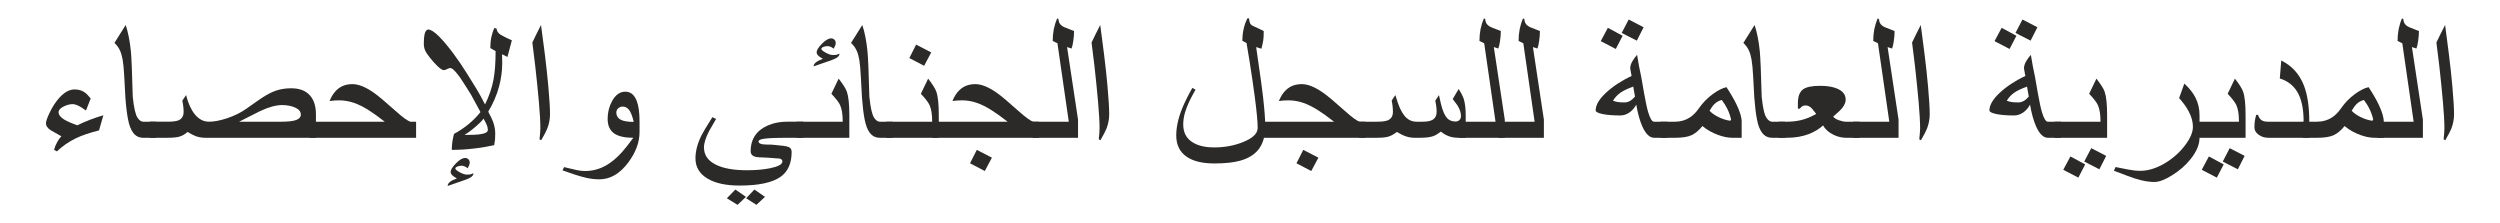 <?xml version="1.0" encoding="UTF-8"?>
<!DOCTYPE svg PUBLIC "-//W3C//DTD SVG 1.1//EN" "http://www.w3.org/Graphics/SVG/1.1/DTD/svg11.dtd">
<!-- Creator: CorelDRAW 2018 (64-Bit) -->
<svg xmlns="http://www.w3.org/2000/svg" xml:space="preserve" width="661px" height="59px" version="1.1" style="shape-rendering:geometricPrecision; text-rendering:geometricPrecision; image-rendering:optimizeQuality; fill-rule:evenodd; clip-rule:evenodd"
viewBox="0 0 661 59.02"
 xmlns:xlink="http://www.w3.org/1999/xlink">
 <defs>
  <style type="text/css">
   <![CDATA[
    .fil0 {fill:#2B2A29;fill-rule:nonzero}
   ]]>
  </style>
 </defs>
 <g id="Layer_x0020_1">
  <path class="fil0" d="M27.23 30.49l-1.15 4c-2.48,0.62 -4.52,1.31 -6.12,2.08 -1.84,0.89 -3.51,2.04 -5.02,3.47l-0.76 -0.42c0.21,-0.75 0.5,-1.45 0.86,-2.08 0.3,-0.56 0.66,-1.06 1.07,-1.5l-2.83 -1.61c-0.83,-0.55 -1.24,-1.15 -1.24,-1.8 0,-0.52 0.32,-1.46 0.97,-2.82 0.78,-1.63 1.67,-2.98 2.68,-4.07 1.3,-1.39 2.61,-2.09 3.93,-2.09 1.21,0 2.22,0.35 3.02,1.05 0.17,0.14 0.59,0.59 1.24,1.34l-1.25 3.2c-0.6,-0.41 -0.97,-0.66 -1.07,-0.74 -1,-0.64 -1.82,-0.96 -2.45,-0.96 -0.78,0 -1.6,0.22 -2.45,0.66 -0.85,0.43 -1.28,0.93 -1.28,1.48 0,0.67 0.5,1.31 1.47,1.93 0.78,0.46 1.93,0.98 3.48,1.53 2.26,-1.1 4.56,-1.98 6.9,-2.65z"/>
  <path id="1" class="fil0" d="M41.2 36.44l-3.43 0c-1.12,0 -2.01,-0.45 -2.67,-1.34 -0.59,-0.79 -1.04,-1.94 -1.34,-3.49 -0.3,-1.54 -0.54,-3.44 -0.7,-5.71 -0.1,-1.83 -0.2,-3.71 -0.31,-5.65 -0.1,-1.93 -0.24,-3.4 -0.41,-4.4 -0.18,-1 -0.41,-1.81 -0.7,-2.45 -0.35,-0.78 -0.85,-1.46 -1.48,-2.05l2.97 -4.74c0.65,1.95 1.11,4.28 1.38,6.99 0.16,1.7 0.33,5.7 0.49,12 0.3,2.9 0.72,4.75 1.28,5.57 0.46,0.68 0.96,1.02 1.49,1.02l3.43 0 0 4.25z"/>
  <path id="2" class="fil0" d="M83.45 36.44l-29.31 0c-0.87,0 -1.71,-0.15 -2.51,-0.44 -0.6,-0.23 -1.31,-0.6 -2.12,-1.1 -0.68,0.59 -1.36,0.99 -2.05,1.2 -0.69,0.23 -1.77,0.34 -3.27,0.34l-4.71 0 0 -4.25 4.72 0c1.31,0 2.26,-0.12 2.84,-0.34 0.94,-0.38 1.41,-1.13 1.41,-2.24 0,-0.48 -0.02,-0.95 -0.08,-1.43 -0.06,-0.48 -0.14,-1 -0.25,-1.57l0.98 -1.46c0.56,2.2 1.34,3.91 2.34,5.12 1.05,1.28 2.29,1.92 3.73,1.92 1.36,0 2.96,-0.31 4.8,-0.92 1.98,-0.67 3.69,-1.52 5.11,-2.54 2.34,-1.65 3.75,-2.64 4.28,-2.97 1.31,-0.85 2.5,-1.45 3.58,-1.81 1.21,-0.4 2.52,-0.6 3.95,-0.6 2.21,0 3.88,0.64 5,1.92 1.04,1.19 1.56,2.86 1.56,5l0 6.17zm-4 -6.12c0,-0.79 -0.49,-1.41 -1.48,-1.86 -0.99,-0.44 -2.15,-0.67 -3.47,-0.67 -1.62,0 -3.59,0.54 -5.89,1.63 -1.83,0.92 -3.67,1.85 -5.48,2.77l11.23 0c1.77,0 3.06,-0.15 3.88,-0.46 0.8,-0.31 1.21,-0.78 1.21,-1.41z"/>
  <path id="3" class="fil0" d="M109.94 36.44l-28.18 0 0 -4.25 19.89 0c-1.66,-1.29 -3.06,-2.29 -4.2,-3.01 -1.42,-0.9 -2.71,-1.54 -3.88,-1.95 -1.32,-0.46 -2.65,-0.69 -4,-0.69 -0.83,0 -1.67,0.06 -2.52,0.18 0.48,-1.2 1.1,-2.17 1.86,-2.89 1.1,-1.06 2.5,-1.58 4.2,-1.58 1.66,0 3.61,0.81 5.88,2.44 1.11,0.8 2.95,2.35 5.49,4.63 1.96,1.76 3.29,2.72 3.99,2.87l1.47 0 0 4.25z"/>
  <path id="4" class="fil0" d="M135.27 10.66l-1.17 4.4 -1.43 -0.71 0.05 2.22c0,2.17 -0.28,4.29 -0.84,6.33 -0.6,2.24 -1.55,4.45 -2.86,6.64 0.62,1.14 1.05,2.04 1.29,2.69 0.37,1.03 0.56,2.07 0.56,3.13 0,0.6 -0.02,1.11 -0.05,1.54 -0.04,0.42 -0.11,0.91 -0.22,1.49 -1.72,0.39 -3.56,0.7 -5.51,0.91 -1.96,0.23 -3.87,0.34 -5.71,0.34 0.01,-0.31 0.02,-0.58 0.02,-0.79 0.08,-1.24 0.28,-2.4 0.58,-3.45 2.76,-1.48 5.09,-3.4 6.99,-5.76 -1.14,-2.15 -1.97,-3.66 -2.48,-4.56 -0.58,-0.98 -1.54,-2.49 -2.91,-4.56 -0.5,-0.7 -0.95,-1.25 -1.34,-1.68 -0.53,-0.57 -0.96,-0.85 -1.26,-0.85 -0.21,0 -0.56,0.12 -1.05,0.37 -0.26,0.12 -0.48,0.19 -0.66,0.19 -0.36,0 -0.92,-0.36 -1.68,-1.07 -0.67,-0.64 -1.37,-1.42 -2.09,-2.35 -0.6,-0.74 -1,-1.37 -1.2,-1.87 -0.21,-0.49 -0.32,-1.09 -0.32,-1.79 0,-1.01 0.07,-1.8 0.19,-2.37 0.2,-0.86 0.53,-1.29 1,-1.29 0.67,0 1.64,0.63 2.91,1.9 1.11,1.14 2.37,2.64 3.75,4.49 1.22,1.64 2.42,3.42 3.61,5.32l2.48 4c0.73,1.2 1.48,2.57 2.25,4.1 1.09,-2.19 1.85,-4.41 2.26,-6.65 0.35,-1.95 0.54,-4.43 0.54,-7.45l-1.4 -0.81c0,-1.07 0.09,-2.05 0.28,-2.92 0.19,-0.87 0.45,-1.67 0.79,-2.38l0.58 0.15c0.06,0.7 0.45,1.25 1.16,1.68 0.39,0.22 0.89,0.49 1.49,0.78 0.6,0.29 1.07,0.5 1.4,0.64zm-6.35 23.71c0,-0.36 -0.07,-0.72 -0.21,-1.11 -0.13,-0.38 -0.44,-1.01 -0.91,-1.88 -0.49,0.63 -1.21,1.36 -2.18,2.18 -0.96,0.84 -1.92,1.55 -2.86,2.13 1.91,0 3.28,-0.06 4.09,-0.18 1.38,-0.19 2.07,-0.57 2.07,-1.14zm-3.8 11.45c0,0.41 -0.25,0.78 -0.76,1.1 -0.34,0.22 -0.85,0.44 -1.54,0.69l-4.54 1.57c0,-0.76 0.82,-1.42 2.46,-1.99 -0.51,-0.27 -0.89,-0.52 -1.15,-0.76 -0.34,-0.31 -0.51,-0.64 -0.51,-0.98 0,-0.51 0.43,-1.23 1.3,-2.14 0.96,-1.02 1.81,-1.53 2.54,-1.53 0.33,0 0.61,0.11 0.84,0.34 0.25,0.22 0.36,0.51 0.36,0.88 0,0.23 -0.05,0.47 -0.15,0.71 -0.09,0.23 -0.23,0.51 -0.41,0.8 -0.5,-0.45 -1.05,-0.68 -1.64,-0.68 -0.36,0 -0.72,0.08 -1.07,0.22 -0.35,0.15 -0.53,0.32 -0.53,0.51 0,0.24 0.38,0.57 1.14,0.99 0.76,0.42 1.4,0.63 1.93,0.63 0.36,0 0.62,-0.01 0.77,-0.03 0.15,-0.03 0.48,-0.13 0.96,-0.33z"/>
  <path id="5" class="fil0" d="M145.36 30.21c0,1.3 -0.24,2.56 -0.72,3.78 -0.25,0.65 -0.78,1.68 -1.61,3.1l-0.44 -0.24c0.06,-0.48 0.11,-1.02 0.15,-1.64 0.05,-0.62 0.07,-1.04 0.07,-1.25 0,-1.69 -0.13,-4.05 -0.4,-7.08 -0.27,-3.03 -0.59,-6.2 -0.97,-9.51 -0.23,-1.99 -0.48,-4.03 -0.75,-6.12 0.32,-0.71 0.7,-1.48 1.11,-2.31 0.42,-0.83 0.81,-1.6 1.18,-2.33 0.26,1.85 0.6,4.39 1,7.6 0.4,3.22 0.71,6.12 0.94,8.71 0.29,3.22 0.44,5.65 0.44,7.29z"/>
  <path id="6" class="fil0" d="M169.04 34.92c0,2.7 -0.99,5.38 -2.98,8.05 -2.21,2.97 -4.76,4.46 -7.66,4.46 -1.07,0 -2.18,-0.12 -3.32,-0.37 -0.84,-0.17 -1.92,-0.48 -3.25,-0.91 -1.06,-0.38 -2.12,-0.73 -3.17,-1.09l0.41 -0.86c0.91,0.21 1.87,0.43 2.87,0.67 1,0.25 1.9,0.36 2.7,0.36 1.98,0 3.86,-0.51 5.63,-1.52 1.39,-0.81 2.77,-1.97 4.15,-3.5 0.7,-0.77 1.69,-2.03 2.97,-3.77 -2.19,0 -3.84,-0.35 -4.93,-1.06 -1.24,-0.8 -1.86,-2.12 -1.86,-3.95 0,-1.68 0.39,-3.25 1.17,-4.69 0.92,-1.66 2.08,-2.49 3.48,-2.49 1.42,0 2.44,0.82 3.06,2.48 0.49,1.29 0.73,3.09 0.73,5.39l0 2.8zm-1.54 -2.68c-0.36,-1.57 -0.8,-2.66 -1.3,-3.26 -0.44,-0.53 -0.98,-0.79 -1.61,-0.79 -0.46,0 -0.86,0.15 -1.19,0.45 -0.34,0.31 -0.5,0.69 -0.5,1.14 0,0.81 0.36,1.42 1.07,1.84 0.72,0.41 1.89,0.62 3.53,0.62z"/>
  <path id="7" class="fil0" d="M212.32 36.44l-4.27 0c-2.5,0 -4.38,0.06 -5.64,0.2 -1.25,0.12 -1.89,0.39 -1.89,0.78 0,0.54 0.76,0.82 2.28,0.82 0.66,0 1.19,0.01 1.58,0.05 0.39,0.03 1.25,0.11 2.56,0.26 0.79,0.1 1.33,0.22 1.62,0.37 0.48,0.24 0.71,0.67 0.71,1.27 0,3.04 -1,5.24 -3,6.63 -2.18,1.5 -5.78,2.26 -10.8,2.26 -3.5,0 -6.28,-0.59 -8.35,-1.78 -2.19,-1.27 -3.29,-3.08 -3.29,-5.42 0,-1.88 0.52,-3.88 1.55,-5.99 0.37,-0.76 1.34,-2.4 2.93,-4.9l0.97 0.48c-0.62,1.05 -1.21,2.1 -1.81,3.14 -0.93,1.79 -1.39,3.24 -1.39,4.38 0,2 1.04,3.52 3.13,4.56 1.99,0.99 4.71,1.48 8.18,1.48 2.33,0 4.38,-0.17 6.16,-0.53 2.18,-0.44 3.27,-1.03 3.27,-1.8 0,-0.27 -0.13,-0.48 -0.37,-0.62 -0.25,-0.14 -0.65,-0.2 -1.23,-0.2 -0.44,-0.05 -1.13,-0.1 -2.07,-0.16 -0.94,-0.06 -1.56,-0.09 -1.85,-0.09 -1.03,0 -1.77,-0.13 -2.21,-0.4 -0.44,-0.27 -0.66,-0.67 -0.66,-1.2 0,-2.03 0.59,-3.68 1.78,-4.96 0.97,-1.04 2.29,-1.81 3.93,-2.32 1.23,-0.38 2.54,-0.56 3.9,-0.56l4.28 0 0 4.25zm-10.1 15.63l-2.26 2.11 -2.73 -1.74 2.19 -2.31 2.8 1.94zm-5.04 0l-2.22 2.11 -2.83 -1.74 2.26 -2.31 2.79 1.94z"/>
  <path id="8" class="fil0" d="M224.53 36.44l-13.9 0 0 -4.25 12.15 0c0,-1.92 -0.24,-3.37 -0.69,-4.38 -0.31,-0.7 -1.08,-1.7 -2.31,-3.01l1.92 -4c1.16,1.48 1.88,2.63 2.18,3.46 0.43,1.25 0.65,3.32 0.65,6.22l0 5.96zm-2.6 -22.25c0,0.41 -0.25,0.78 -0.76,1.1 -0.34,0.22 -0.86,0.44 -1.54,0.69l-4.55 1.57c0,-0.76 0.83,-1.42 2.47,-1.99 -0.51,-0.27 -0.89,-0.52 -1.15,-0.76 -0.34,-0.31 -0.52,-0.64 -0.52,-0.99 0,-0.5 0.43,-1.22 1.3,-2.13 0.97,-1.02 1.82,-1.53 2.55,-1.53 0.32,0 0.61,0.11 0.84,0.34 0.24,0.22 0.36,0.51 0.36,0.88 0,0.23 -0.05,0.47 -0.15,0.71 -0.09,0.23 -0.23,0.51 -0.42,0.8 -0.5,-0.45 -1.05,-0.68 -1.64,-0.68 -0.36,0 -0.72,0.08 -1.07,0.22 -0.35,0.15 -0.52,0.32 -0.52,0.51 0,0.24 0.37,0.57 1.13,0.99 0.76,0.42 1.4,0.63 1.93,0.63 0.36,0 0.62,-0.01 0.78,-0.03 0.15,-0.03 0.47,-0.13 0.96,-0.33z"/>
  <path id="9" class="fil0" d="M236.03 36.44l-3.43 0c-1.12,0 -2.01,-0.45 -2.68,-1.34 -0.59,-0.79 -1.04,-1.94 -1.34,-3.49 -0.3,-1.54 -0.53,-3.44 -0.7,-5.71 -0.1,-1.83 -0.2,-3.71 -0.31,-5.65 -0.1,-1.93 -0.24,-3.4 -0.4,-4.4 -0.18,-1 -0.41,-1.81 -0.7,-2.45 -0.35,-0.78 -0.85,-1.46 -1.49,-2.05l2.98 -4.74c0.65,1.95 1.1,4.28 1.37,6.99 0.17,1.7 0.33,5.7 0.5,12 0.29,2.9 0.72,4.75 1.27,5.57 0.46,0.68 0.96,1.02 1.5,1.02l3.43 0 0 4.25z"/>
  <path id="10" class="fil0" d="M248.19 36.44l-13.89 0 0 -4.25 12.14 0c0,-1.92 -0.23,-3.37 -0.69,-4.38 -0.31,-0.7 -1.07,-1.7 -2.3,-3.01l1.92 -4c1.16,1.48 1.88,2.63 2.17,3.46 0.44,1.25 0.65,3.32 0.65,6.22l0 5.96zm-2 -22.57l-1.88 3.53 -3.91 -2.04 1.79 -3.56 4 2.07z"/>
  <path id="11" class="fil0" d="M274.68 36.44l-28.18 0 0 -4.25 19.89 0c-1.66,-1.29 -3.06,-2.29 -4.2,-3.01 -1.41,-0.9 -2.71,-1.54 -3.88,-1.95 -1.31,-0.46 -2.65,-0.69 -4,-0.69 -0.83,0 -1.66,0.06 -2.51,0.18 0.47,-1.2 1.09,-2.17 1.86,-2.89 1.1,-1.06 2.49,-1.58 4.19,-1.58 1.66,0 3.62,0.81 5.88,2.44 1.12,0.8 2.95,2.35 5.49,4.63 1.97,1.76 3.3,2.72 4,2.87l1.46 0 0 4.25zm-12.44 5.26l-1.88 3.53 -3.91 -2.04 1.79 -3.55 4 2.06z"/>
  <path id="12" class="fil0" d="M285.02 36.44l-12.04 0 0 -4.25 9.59 0 -3 -20.75 -1.25 -0.6c0,-1.12 0.1,-2.17 0.29,-3.15 0.2,-0.97 0.5,-1.93 0.89,-2.85l0.37 0.27c0,0.94 0.53,1.65 1.61,2.12 0.82,0.33 1.65,0.65 2.49,0.98 0,0.8 -0.07,1.66 -0.2,2.58 -0.13,0.92 -0.28,1.6 -0.47,2.05l-1.18 -0.39 2.9 19.2 0 4.79z"/>
  <path id="13" class="fil0" d="M293.26 30.21c0,1.3 -0.24,2.56 -0.71,3.78 -0.25,0.65 -0.79,1.68 -1.61,3.1l-0.44 -0.24c0.06,-0.48 0.11,-1.02 0.15,-1.64 0.04,-0.62 0.06,-1.04 0.06,-1.25 0,-1.69 -0.13,-4.05 -0.4,-7.08 -0.27,-3.03 -0.59,-6.2 -0.96,-9.51 -0.23,-1.99 -0.48,-4.03 -0.76,-6.12 0.33,-0.71 0.7,-1.48 1.12,-2.31 0.41,-0.83 0.81,-1.6 1.18,-2.33 0.26,1.85 0.59,4.39 0.99,7.6 0.4,3.22 0.72,6.12 0.94,8.71 0.29,3.22 0.44,5.65 0.44,7.29z"/>
  <path id="14" class="fil0" d="M334.53 33.4c0,2.6 -0.61,4.67 -1.83,6.19 -1.09,1.35 -2.69,2.33 -4.8,2.91 -1.78,0.49 -4.05,0.73 -6.8,0.73 -3.13,0 -5.56,-0.57 -7.28,-1.73 -1.88,-1.26 -2.83,-3.15 -2.83,-5.68 0,-1.4 0.21,-2.85 0.62,-4.36 0.34,-1.28 0.87,-2.69 1.57,-4.22 0.5,-1.1 1.2,-2.44 2.06,-3.99l0.85 0.46c-0.61,1.09 -1.13,2.06 -1.55,2.92 -0.55,1.15 -0.96,2.18 -1.22,3.09 -0.32,1.1 -0.48,2.17 -0.48,3.21 0,1.99 0.73,3.5 2.19,4.52 1.44,1.03 3.46,1.54 6.04,1.54 2.74,0 5.28,-0.48 7.61,-1.42 2.57,-1.04 3.85,-2.28 3.85,-3.73 0,-1.57 -0.25,-4.25 -0.74,-8.02 -0.38,-2.9 -0.86,-6.13 -1.42,-9.71l-0.79 -4.73 -1.1 -0.58c0,-2.19 0.44,-4.17 1.33,-5.96l0.42 0c0.07,0.62 0.18,1.08 0.33,1.38 0.17,0.3 0.44,0.52 0.8,0.67 0.5,0.21 1.05,0.46 1.64,0.76 0.43,0.21 0.81,0.39 1.13,0.56 0,1.14 -0.04,1.96 -0.13,2.49 -0.07,0.52 -0.24,1.25 -0.48,2.19l-1.39 -0.44c0.03,0.36 0.27,1.99 0.7,4.91 0.51,3.4 0.87,6.16 1.12,8.28 0.39,3.38 0.58,5.97 0.58,7.76z"/>
  <path id="15" class="fil0" d="M361.03 36.44l-28.18 0 0 -4.25 19.88 0c-1.65,-1.29 -3.05,-2.29 -4.19,-3.01 -1.42,-0.9 -2.71,-1.54 -3.88,-1.95 -1.32,-0.46 -2.65,-0.69 -4,-0.69 -0.83,0 -1.67,0.06 -2.52,0.18 0.48,-1.2 1.09,-2.17 1.86,-2.89 1.1,-1.06 2.5,-1.58 4.2,-1.58 1.66,0 3.61,0.81 5.88,2.44 1.11,0.8 2.95,2.35 5.49,4.63 1.96,1.76 3.29,2.72 3.99,2.87l1.47 0 0 4.25zm-12.44 5.26l-1.88 3.53 -3.92 -2.04 1.79 -3.55 4.01 2.06z"/>
  <path id="16" class="fil0" d="M387.55 36.44l-1.86 0c-1.03,0 -1.92,-0.14 -2.66,-0.43 -0.75,-0.28 -1.42,-0.69 -2.04,-1.2 -0.77,0.59 -1.43,0.99 -2.01,1.19 -0.83,0.29 -1.97,0.44 -3.43,0.44l-1.59 0c-0.85,0 -1.7,-0.17 -2.55,-0.49 -0.55,-0.21 -1.24,-0.56 -2.05,-1.05 -0.79,0.59 -1.5,0.99 -2.15,1.2 -0.65,0.23 -1.71,0.34 -3.17,0.34l-4.72 0 0 -4.25 4.72 0c1.32,0 2.27,-0.12 2.84,-0.34 0.94,-0.38 1.42,-1.13 1.42,-2.24 0,-0.48 -0.03,-0.95 -0.08,-1.42 -0.04,-0.47 -0.13,-1 -0.25,-1.58l0.97 -1.46c0.46,1.49 0.83,2.58 1.13,3.26 0.53,1.19 1.1,2.08 1.72,2.68 0.76,0.73 1.66,1.1 2.71,1.1l1.64 0c1.24,0 2.14,-0.18 2.74,-0.56 0.64,-0.42 0.98,-1.1 0.98,-2.02 0,-0.51 -0.04,-0.99 -0.09,-1.47 -0.07,-0.47 -0.15,-0.98 -0.26,-1.53l0.97 -1.46 0.51 2.29c0.44,1.81 0.98,3.07 1.61,3.77 0.56,0.62 1.3,0.93 2.25,0.93 0.43,0 0.79,-0.13 1.05,-0.41 0.27,-0.26 0.4,-0.61 0.4,-1.04 0,-0.91 -0.33,-1.88 -0.99,-2.9 -0.12,-0.16 -0.52,-0.7 -1.2,-1.6l1.57 -2.64c0.66,1 1.11,1.88 1.35,2.61 0.35,1.11 0.52,2.58 0.52,4.41l0 5.87z"/>
  <path id="17" class="fil0" d="M397.89 36.44l-12.04 0 0 -4.25 9.59 0 -3 -20.75 -1.25 -0.6c0,-1.12 0.1,-2.17 0.29,-3.15 0.2,-0.97 0.5,-1.93 0.89,-2.85l0.37 0.27c0,0.94 0.53,1.65 1.61,2.12 0.82,0.33 1.65,0.65 2.49,0.98 0,0.8 -0.07,1.66 -0.2,2.58 -0.12,0.92 -0.28,1.6 -0.47,2.05l-1.18 -0.39 2.9 19.2 0 4.79z"/>
  <path id="18" class="fil0" d="M408.23 36.44l-12.04 0 0 -4.25 9.59 0 -2.99 -20.75 -1.25 -0.6c0,-1.12 0.1,-2.17 0.29,-3.15 0.2,-0.97 0.49,-1.93 0.88,-2.85l0.38 0.27c0,0.94 0.53,1.65 1.6,2.12 0.82,0.33 1.65,0.65 2.49,0.98 0,0.8 -0.06,1.66 -0.2,2.58 -0.12,0.92 -0.28,1.6 -0.46,2.05l-1.19 -0.39 2.9 19.2 0 4.79z"/>
  <path id="19" class="fil0" d="M440.85 36.44l-3.49 0c-1.16,0 -2.19,-1 -3.09,-2.99 -0.67,-1.5 -1.2,-3.42 -1.61,-5.77 -0.48,0.9 -1.11,1.6 -1.85,2.11 -0.75,0.5 -1.54,0.75 -2.37,0.75 -1.86,0 -3.42,-0.12 -4.66,-0.37 -1.24,-0.26 -1.86,-0.58 -1.86,-0.97 0,-1.4 0.9,-2.95 2.72,-4.65 1.81,-1.69 4.07,-3.19 6.79,-4.45 -0.03,-0.13 -0.1,-0.47 -0.2,-1.03 -0.11,-0.55 -0.17,-0.89 -0.17,-1.01 0,-0.56 0.19,-1.18 0.57,-1.85 0.32,-0.56 0.74,-1.13 1.25,-1.71 0.17,1.01 0.34,1.98 0.5,2.93 0.18,0.94 0.37,1.91 0.6,2.92l0.73 4.19c0.41,2.3 0.77,4.01 1.1,5.12 0.51,1.69 1.02,2.53 1.56,2.53l3.48 0 0 4.25zm-8.52 -10.89l-0.47 -2.65c-1.4,0.51 -2.51,1.03 -3.31,1.57 -0.81,0.54 -1.49,1.27 -2.04,2.16 0.34,0.15 0.74,0.26 1.19,0.34 0.45,0.08 1.08,0.12 1.87,0.12 0.97,0 1.89,-0.51 2.76,-1.54zm2.28 -18.34l-1.8 3.54 -4 -2.04 1.85 -3.55 3.95 2.05zm-5.55 2.25l-1.81 3.49 -3.98 -2.07 1.88 -3.52 3.91 2.1z"/>
  <path id="20" class="fil0" d="M460.54 36.44l-2.53 0c-1.09,0 -2.32,-0.25 -3.68,-0.74 -1.58,-0.57 -2.96,-1.36 -4.17,-2.36 -0.94,1.17 -1.9,1.97 -2.88,2.42 -0.99,0.45 -2.43,0.68 -4.32,0.68l-3.8 0 0 -4.25 3.73 0c1.48,0 2.79,-0.37 3.94,-1.12 0.9,-0.59 1.71,-1.41 2.44,-2.48 0.99,-1.43 2.22,-2.68 3.67,-3.74 1.3,-0.94 2.49,-1.55 3.58,-1.8 1.12,1.7 2.01,3.24 2.68,4.62 0.89,1.86 1.34,3.36 1.34,4.51l0 4.26zm-2.8 -4.82c-0.21,-0.94 -0.53,-1.88 -0.97,-2.79 -0.38,-0.78 -0.88,-1.57 -1.49,-2.39 -0.78,0.2 -1.43,0.57 -1.97,1.11 -0.36,0.34 -0.78,0.93 -1.26,1.74 0.58,0.64 1.4,1.21 2.47,1.72 1.06,0.51 2.07,0.81 3.01,0.93l0.21 -0.32z"/>
  <path id="21" class="fil0" d="M472.03 36.44l-3.43 0c-1.11,0 -2,-0.45 -2.67,-1.34 -0.59,-0.79 -1.04,-1.94 -1.34,-3.49 -0.3,-1.54 -0.53,-3.44 -0.7,-5.71 -0.1,-1.83 -0.2,-3.71 -0.31,-5.65 -0.1,-1.93 -0.24,-3.4 -0.41,-4.4 -0.17,-1 -0.41,-1.81 -0.7,-2.45 -0.35,-0.78 -0.85,-1.46 -1.48,-2.05l2.97 -4.74c0.65,1.95 1.11,4.28 1.38,6.99 0.16,1.7 0.33,5.7 0.5,12 0.29,2.9 0.71,4.75 1.27,5.57 0.46,0.68 0.96,1.02 1.49,1.02l3.43 0 0 4.25z"/>
  <path id="22" class="fil0" d="M491.7 36.44l-3.59 0c-1.05,0 -2.12,-0.25 -3.21,-0.76 -1.3,-0.6 -2.24,-1.44 -2.82,-2.51 -1.09,0.98 -2.34,1.73 -3.74,2.27 -1.71,0.66 -3.65,1 -5.83,1l-2.2 0 0 -4.25 2.2 0c1.36,0 2.64,-0.15 3.81,-0.44 1.34,-0.33 2.65,-0.88 3.93,-1.62l-1.03 -1.31c-0.52,-0.62 -1.12,-0.93 -1.77,-0.93 -0.3,0 -0.55,0.05 -0.79,0.16 -0.22,0.11 -0.48,0.34 -0.75,0.69l-0.5 0 0 -1.44c0,-1.8 0.47,-3.03 1.41,-3.7 0.86,-0.6 2.35,-0.9 4.48,-0.9 1.83,0 3.33,0.24 4.48,0.73 1.51,0.63 2.27,1.61 2.27,2.93 0,0.7 -0.3,1.43 -0.9,2.18 -0.43,0.54 -1.23,1.31 -2.4,2.29 0.26,0.39 0.76,0.71 1.5,0.97 0.74,0.26 1.36,0.39 1.86,0.39l3.59 0 0 4.25z"/>
  <path id="23" class="fil0" d="M502.04 36.44l-12.04 0 0 -4.25 9.59 0 -3 -20.75 -1.25 -0.6c0,-1.12 0.1,-2.17 0.29,-3.15 0.2,-0.97 0.5,-1.93 0.89,-2.85l0.37 0.27c0,0.94 0.53,1.65 1.61,2.12 0.82,0.33 1.65,0.65 2.49,0.98 0,0.8 -0.07,1.66 -0.2,2.58 -0.12,0.92 -0.28,1.6 -0.47,2.05l-1.18 -0.39 2.9 19.2 0 4.79z"/>
  <path id="24" class="fil0" d="M510.28 30.21c0,1.3 -0.24,2.56 -0.71,3.78 -0.25,0.65 -0.79,1.68 -1.61,3.1l-0.44 -0.24c0.06,-0.48 0.11,-1.02 0.15,-1.64 0.04,-0.62 0.07,-1.04 0.07,-1.25 0,-1.69 -0.14,-4.05 -0.4,-7.08 -0.28,-3.03 -0.6,-6.2 -0.97,-9.51 -0.23,-1.99 -0.48,-4.03 -0.76,-6.12 0.33,-0.71 0.7,-1.48 1.12,-2.31 0.41,-0.83 0.81,-1.6 1.18,-2.33 0.26,1.85 0.59,4.39 0.99,7.6 0.4,3.22 0.72,6.12 0.94,8.71 0.29,3.22 0.44,5.65 0.44,7.29z"/>
  <path id="25" class="fil0" d="M545 36.44l-3.49 0c-1.16,0 -2.19,-1 -3.09,-2.99 -0.67,-1.5 -1.2,-3.42 -1.61,-5.77 -0.48,0.9 -1.11,1.6 -1.85,2.11 -0.75,0.5 -1.54,0.75 -2.37,0.75 -1.86,0 -3.42,-0.12 -4.66,-0.37 -1.24,-0.26 -1.86,-0.58 -1.86,-0.97 0,-1.4 0.9,-2.95 2.72,-4.65 1.81,-1.69 4.07,-3.19 6.79,-4.45 -0.03,-0.13 -0.1,-0.47 -0.2,-1.03 -0.11,-0.55 -0.17,-0.89 -0.17,-1.01 0,-0.56 0.19,-1.18 0.57,-1.85 0.32,-0.56 0.74,-1.13 1.25,-1.71 0.17,1.01 0.34,1.98 0.5,2.93 0.18,0.94 0.37,1.91 0.6,2.92l0.73 4.19c0.41,2.3 0.77,4.01 1.1,5.12 0.51,1.69 1.02,2.53 1.56,2.53l3.48 0 0 4.25zm-8.52 -10.89l-0.47 -2.65c-1.4,0.51 -2.51,1.03 -3.31,1.57 -0.81,0.54 -1.49,1.27 -2.04,2.16 0.34,0.15 0.74,0.26 1.19,0.34 0.45,0.08 1.08,0.12 1.87,0.12 0.97,0 1.89,-0.51 2.76,-1.54zm2.28 -18.34l-1.8 3.54 -4 -2.04 1.85 -3.55 3.95 2.05zm-5.55 2.25l-1.81 3.49 -3.98 -2.07 1.88 -3.52 3.91 2.1z"/>
  <path id="26" class="fil0" d="M557.2 36.44l-13.89 0 0 -4.25 12.14 0c0,-1.92 -0.24,-3.37 -0.69,-4.38 -0.31,-0.7 -1.08,-1.7 -2.31,-3.01l1.92 -4c1.16,1.48 1.89,2.63 2.18,3.46 0.43,1.25 0.65,3.32 0.65,6.22l0 5.96zm-0.25 4.79l-1.8 3.55 -4 -2.05 1.85 -3.54 3.95 2.04zm-5.55 2.25l-1.81 3.5 -3.99 -2.07 1.89 -3.53 3.91 2.1z"/>
  <path id="27" class="fil0" d="M581.64 36.43c0,1.79 -0.77,3.65 -2.3,5.57 -1.33,1.69 -2.99,3.15 -4.98,4.37 -1.88,1.18 -3.44,1.76 -4.66,1.76 -1.13,0 -2.34,-0.17 -3.64,-0.49 -0.99,-0.24 -2.19,-0.63 -3.57,-1.16 -1.16,-0.44 -2.33,-0.88 -3.49,-1.32l0.42 -0.98c1.07,0.22 2.19,0.44 3.36,0.66 1.16,0.23 2.22,0.34 3.16,0.34 2.08,0 4.26,-0.66 6.52,-2 2.06,-1.22 3.81,-2.76 5.26,-4.63 1.44,-1.86 2.17,-3.54 2.17,-5.03 0,-1.3 -0.37,-2.65 -1.12,-4.06 -0.6,-1.14 -1.45,-2.31 -2.53,-3.52l1.38 -3.84c1.33,1.24 2.31,2.47 2.94,3.71 0.72,1.4 1.08,2.97 1.08,4.69l0 5.93z"/>
  <path id="28" class="fil0" d="M593.82 36.44l-13.89 0 0 -4.25 12.14 0c0,-1.92 -0.23,-3.37 -0.69,-4.38 -0.31,-0.7 -1.07,-1.7 -2.3,-3.01l1.92 -4c1.16,1.48 1.88,2.63 2.17,3.46 0.44,1.25 0.65,3.32 0.65,6.22l0 5.96zm-0.25 4.79l-1.8 3.55 -3.99 -2.05 1.84 -3.54 3.95 2.04zm-5.54 2.25l-1.81 3.5 -3.99 -2.07 1.88 -3.53 3.92 2.1z"/>
  <path id="29" class="fil0" d="M610.67 36.44l-10.9 0c-0.93,0 -1.76,-0.27 -2.5,-0.81 -0.73,-0.53 -1.11,-1.17 -1.11,-1.9 0,-0.62 0.04,-1.17 0.1,-1.68 0.07,-0.5 0.19,-1.06 0.37,-1.66l0.5 0c0.18,0.67 0.51,1.14 0.97,1.43 0.39,0.25 0.94,0.37 1.62,0.37l9.45 0c0,-2.91 -0.41,-5.25 -1.22,-7.03 -1.02,-2.2 -2.71,-3.68 -5.08,-4.41l0.38 -4.75c2.82,1.38 4.82,3.59 6,6.62 0.95,2.44 1.42,5.63 1.42,9.57l0 4.25z"/>
  <path id="30" class="fil0" d="M630.37 36.44l-2.53 0c-1.09,0 -2.31,-0.25 -3.68,-0.74 -1.57,-0.57 -2.96,-1.36 -4.16,-2.36 -0.94,1.17 -1.91,1.97 -2.89,2.42 -0.99,0.45 -2.43,0.68 -4.32,0.68l-3.8 0 0 -4.25 3.73 0c1.48,0 2.8,-0.37 3.95,-1.12 0.9,-0.59 1.7,-1.41 2.44,-2.48 0.99,-1.43 2.21,-2.68 3.66,-3.74 1.3,-0.94 2.49,-1.55 3.58,-1.8 1.13,1.7 2.02,3.24 2.68,4.62 0.89,1.86 1.34,3.36 1.34,4.51l0 4.26zm-2.79 -4.82c-0.21,-0.94 -0.54,-1.88 -0.98,-2.79 -0.37,-0.78 -0.87,-1.57 -1.49,-2.39 -0.77,0.2 -1.43,0.57 -1.97,1.11 -0.35,0.34 -0.78,0.93 -1.26,1.74 0.58,0.64 1.41,1.21 2.47,1.72 1.06,0.51 2.07,0.81 3.01,0.93l0.22 -0.32z"/>
  <path id="31" class="fil0" d="M640.72 36.44l-12.05 0 0 -4.25 9.6 0 -3 -20.75 -1.25 -0.6c0,-1.12 0.1,-2.17 0.29,-3.15 0.2,-0.97 0.49,-1.93 0.89,-2.85l0.37 0.27c0,0.94 0.53,1.65 1.61,2.12 0.81,0.33 1.65,0.65 2.49,0.98 0,0.8 -0.07,1.66 -0.2,2.58 -0.13,0.92 -0.29,1.6 -0.47,2.05l-1.18 -0.39 2.9 19.2 0 4.79z"/>
  <path id="32" class="fil0" d="M648.96 30.21c0,1.3 -0.24,2.56 -0.71,3.78 -0.25,0.65 -0.79,1.68 -1.61,3.1l-0.44 -0.24c0.05,-0.48 0.1,-1.02 0.15,-1.64 0.04,-0.62 0.06,-1.04 0.06,-1.25 0,-1.69 -0.13,-4.05 -0.4,-7.08 -0.27,-3.03 -0.59,-6.2 -0.96,-9.51 -0.24,-1.99 -0.49,-4.03 -0.76,-6.12 0.32,-0.71 0.7,-1.48 1.12,-2.31 0.41,-0.83 0.8,-1.6 1.18,-2.33 0.26,1.85 0.59,4.39 0.99,7.6 0.4,3.22 0.72,6.12 0.94,8.71 0.29,3.22 0.44,5.65 0.44,7.29z"/>
 </g>
</svg>
